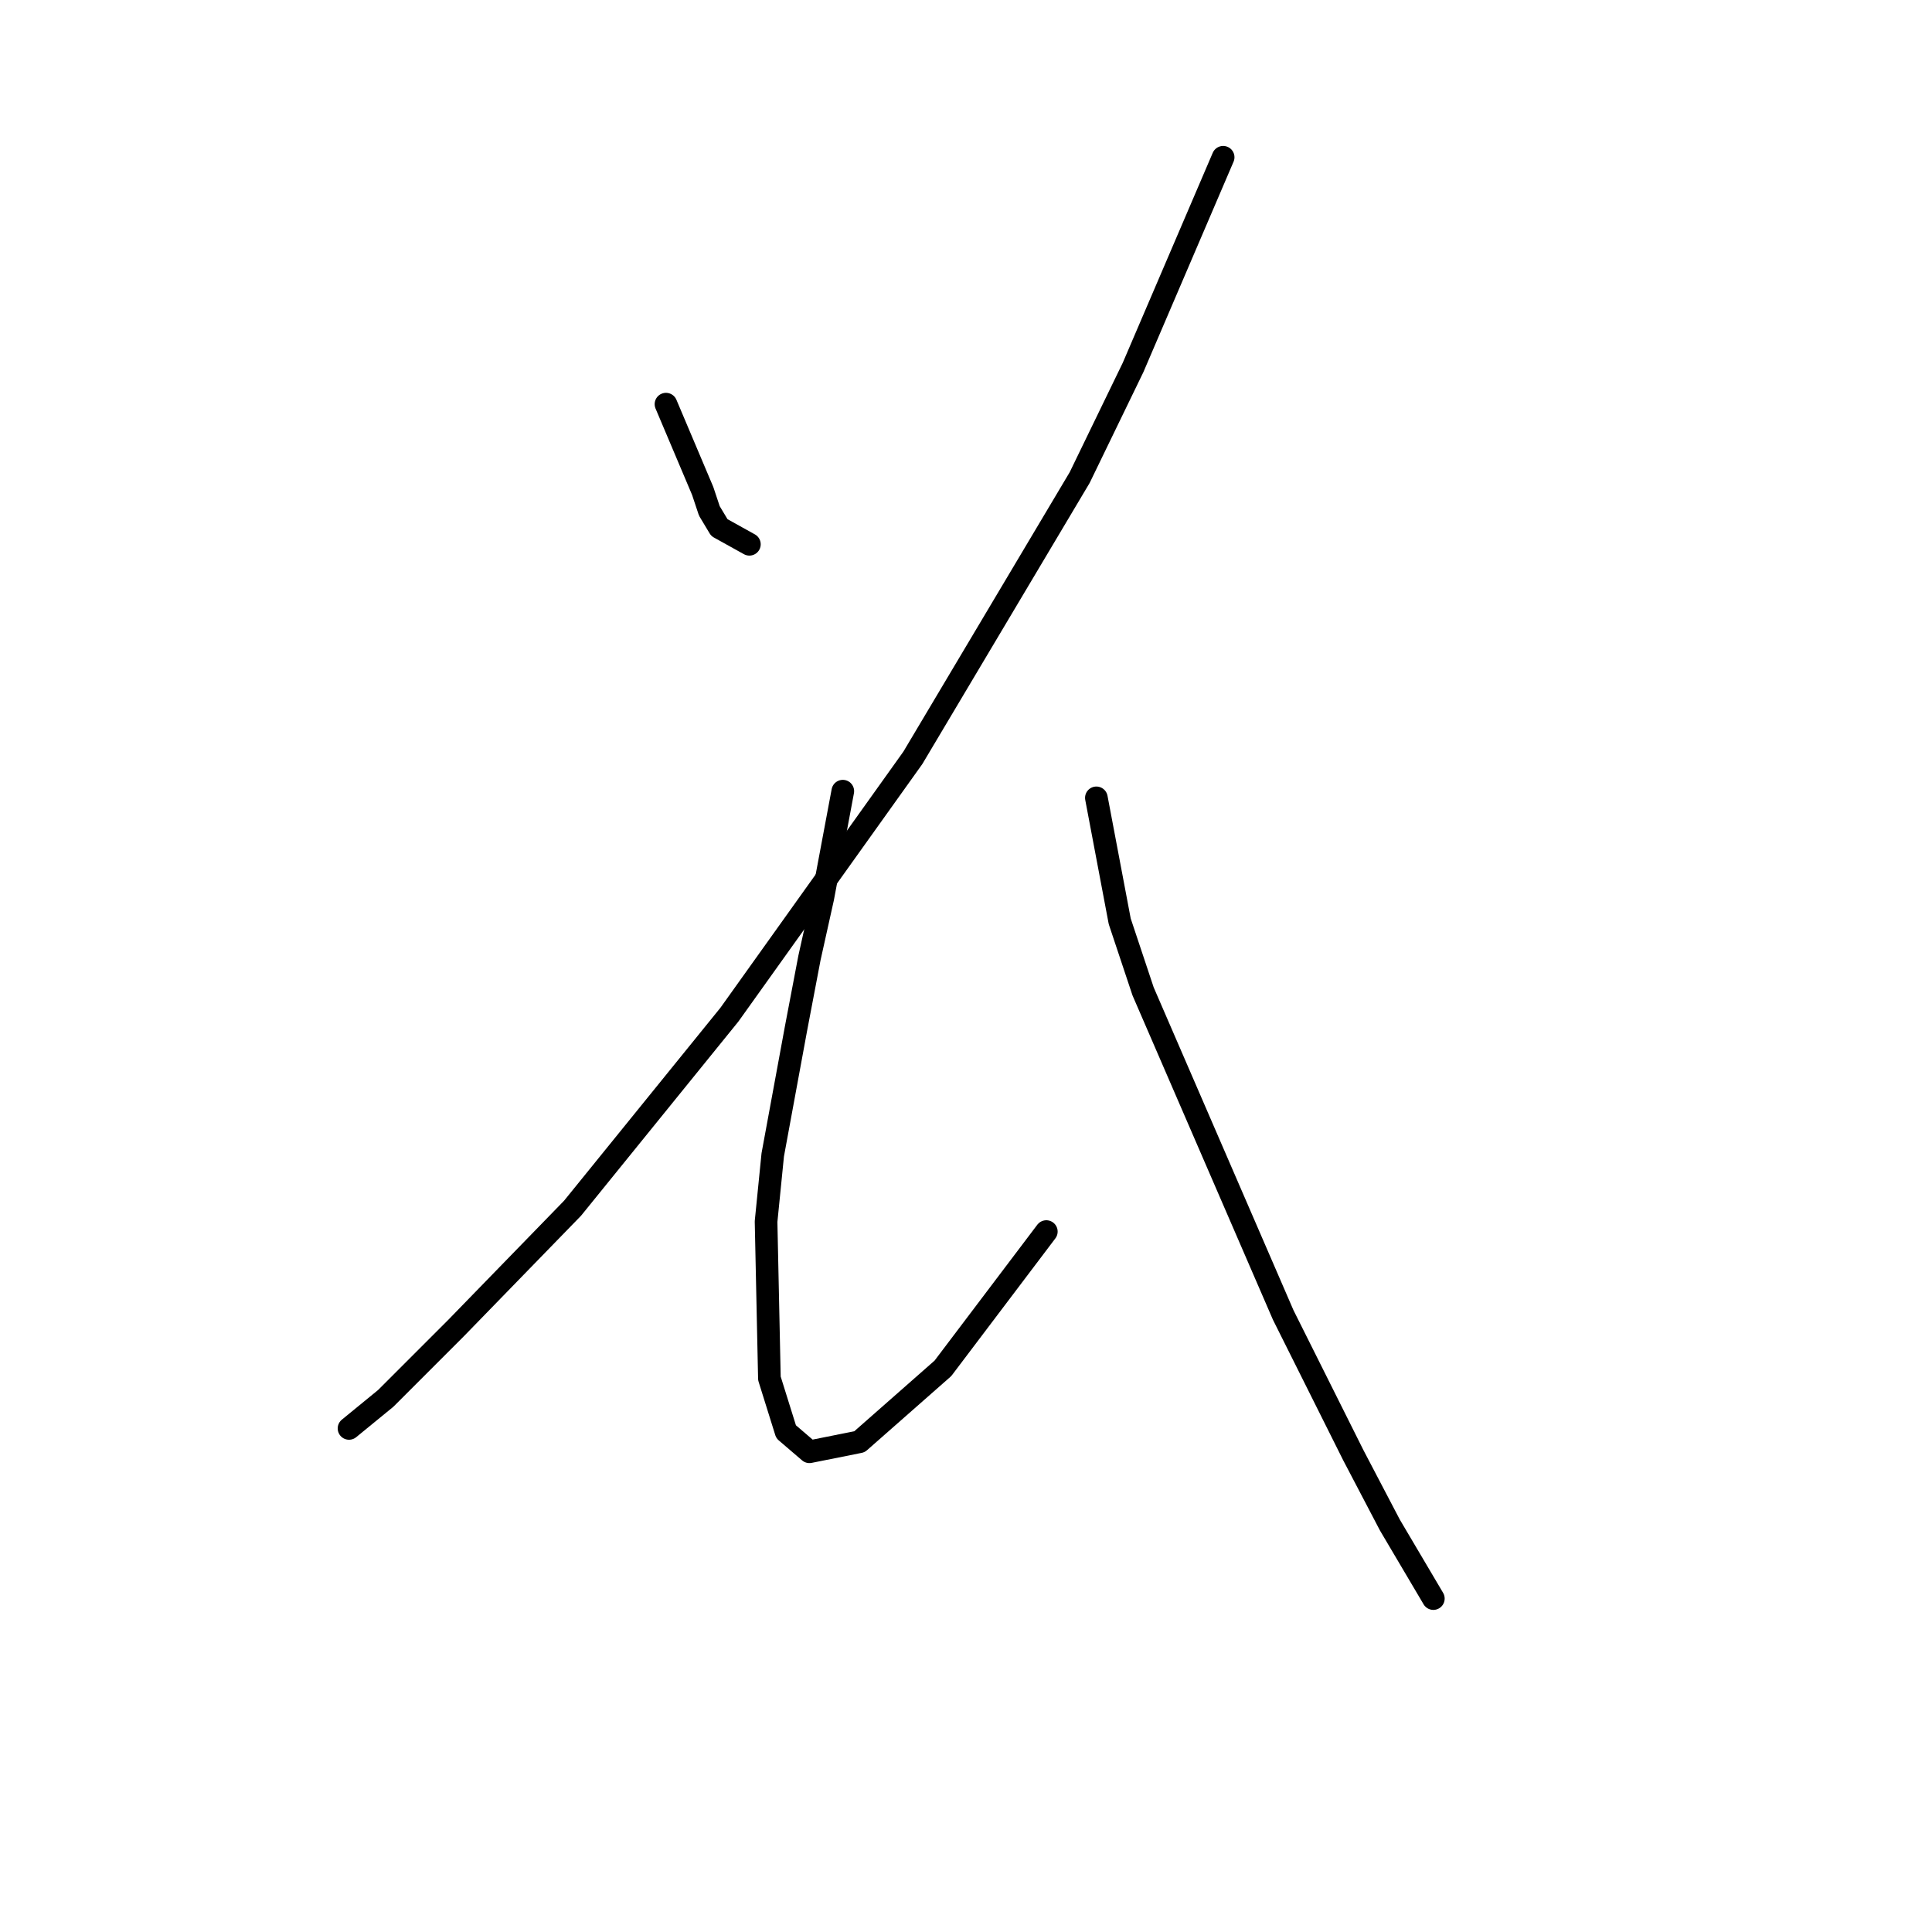 <?xml version="1.0" standalone="no"?>
    <svg width="256" height="256" xmlns="http://www.w3.org/2000/svg" version="1.1">
    <polyline stroke="black" stroke-width="3" stroke-linecap="round" fill="transparent" stroke-linejoin="round" points="88.246 53.553 93.109 65.047 93.993 67.699 95.319 69.91 99.298 72.12 99.298 72.12 " />
        <polyline stroke="black" stroke-width="3" stroke-linecap="round" fill="transparent" stroke-linejoin="round" points="162.074 20.838 150.138 48.69 143.064 63.278 120.96 100.414 96.645 134.454 75.867 160.095 60.394 176.01 51.11 185.294 46.247 189.273 46.247 189.273 " />
        <polyline stroke="black" stroke-width="3" stroke-linecap="round" fill="transparent" stroke-linejoin="round" points="111.676 104.835 109.024 118.981 107.255 126.939 105.487 136.223 102.392 153.022 101.508 161.864 101.95 182.642 104.161 189.715 107.255 192.368 113.887 191.041 124.939 181.315 138.644 163.19 138.644 163.19 " />
        <polyline stroke="black" stroke-width="3" stroke-linecap="round" fill="transparent" stroke-linejoin="round" points="145.275 105.719 148.369 122.076 151.464 131.36 170.032 174.242 179.315 192.81 184.178 202.094 189.926 211.819 189.926 211.819 " />
        </svg>